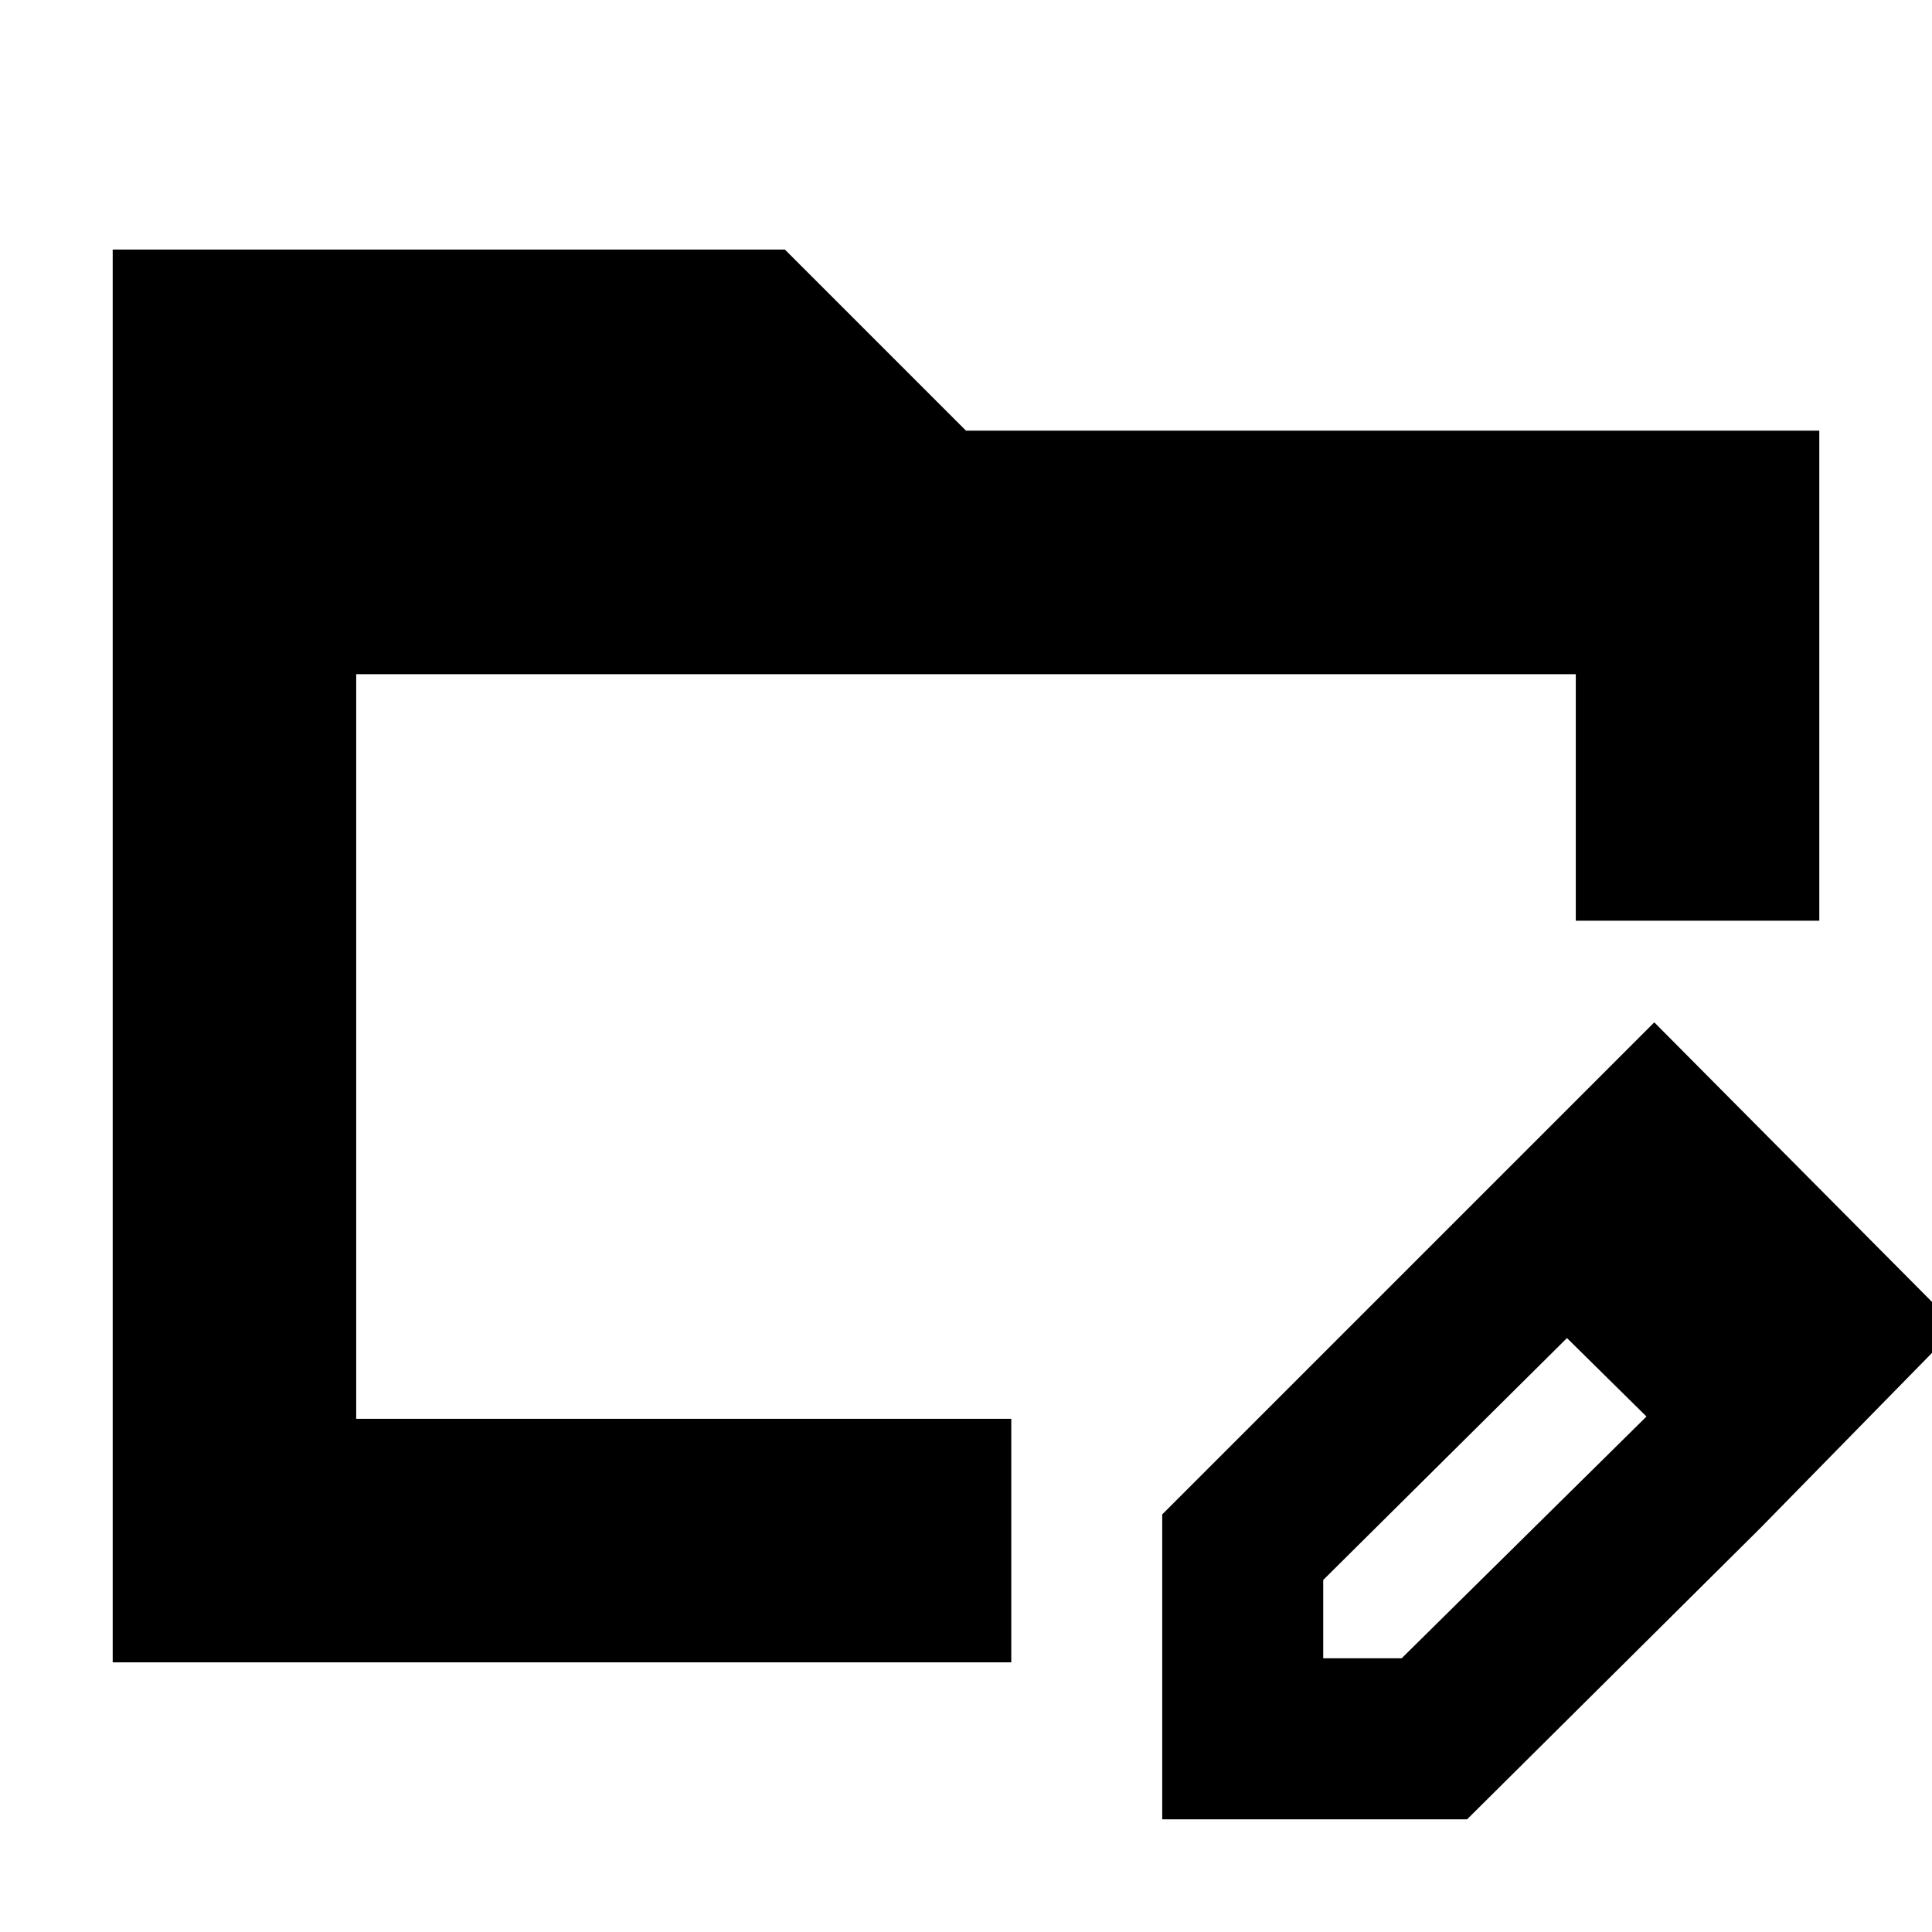 <svg xmlns="http://www.w3.org/2000/svg" height="24" viewBox="0 96 960 960" width="24"><path d="M56 922V220h334l90 90h424v243.5H783V431H177v370h325.5v121H56Zm665.5-217.5 57.5 56-121.5 120.571V920h38.964L818.5 799.5l56 56L729 1000H577.5V848.5l144-144Zm153 151-153-151L822 604l150.5 151.5-98 100ZM177 431v425-425Z"/></svg>